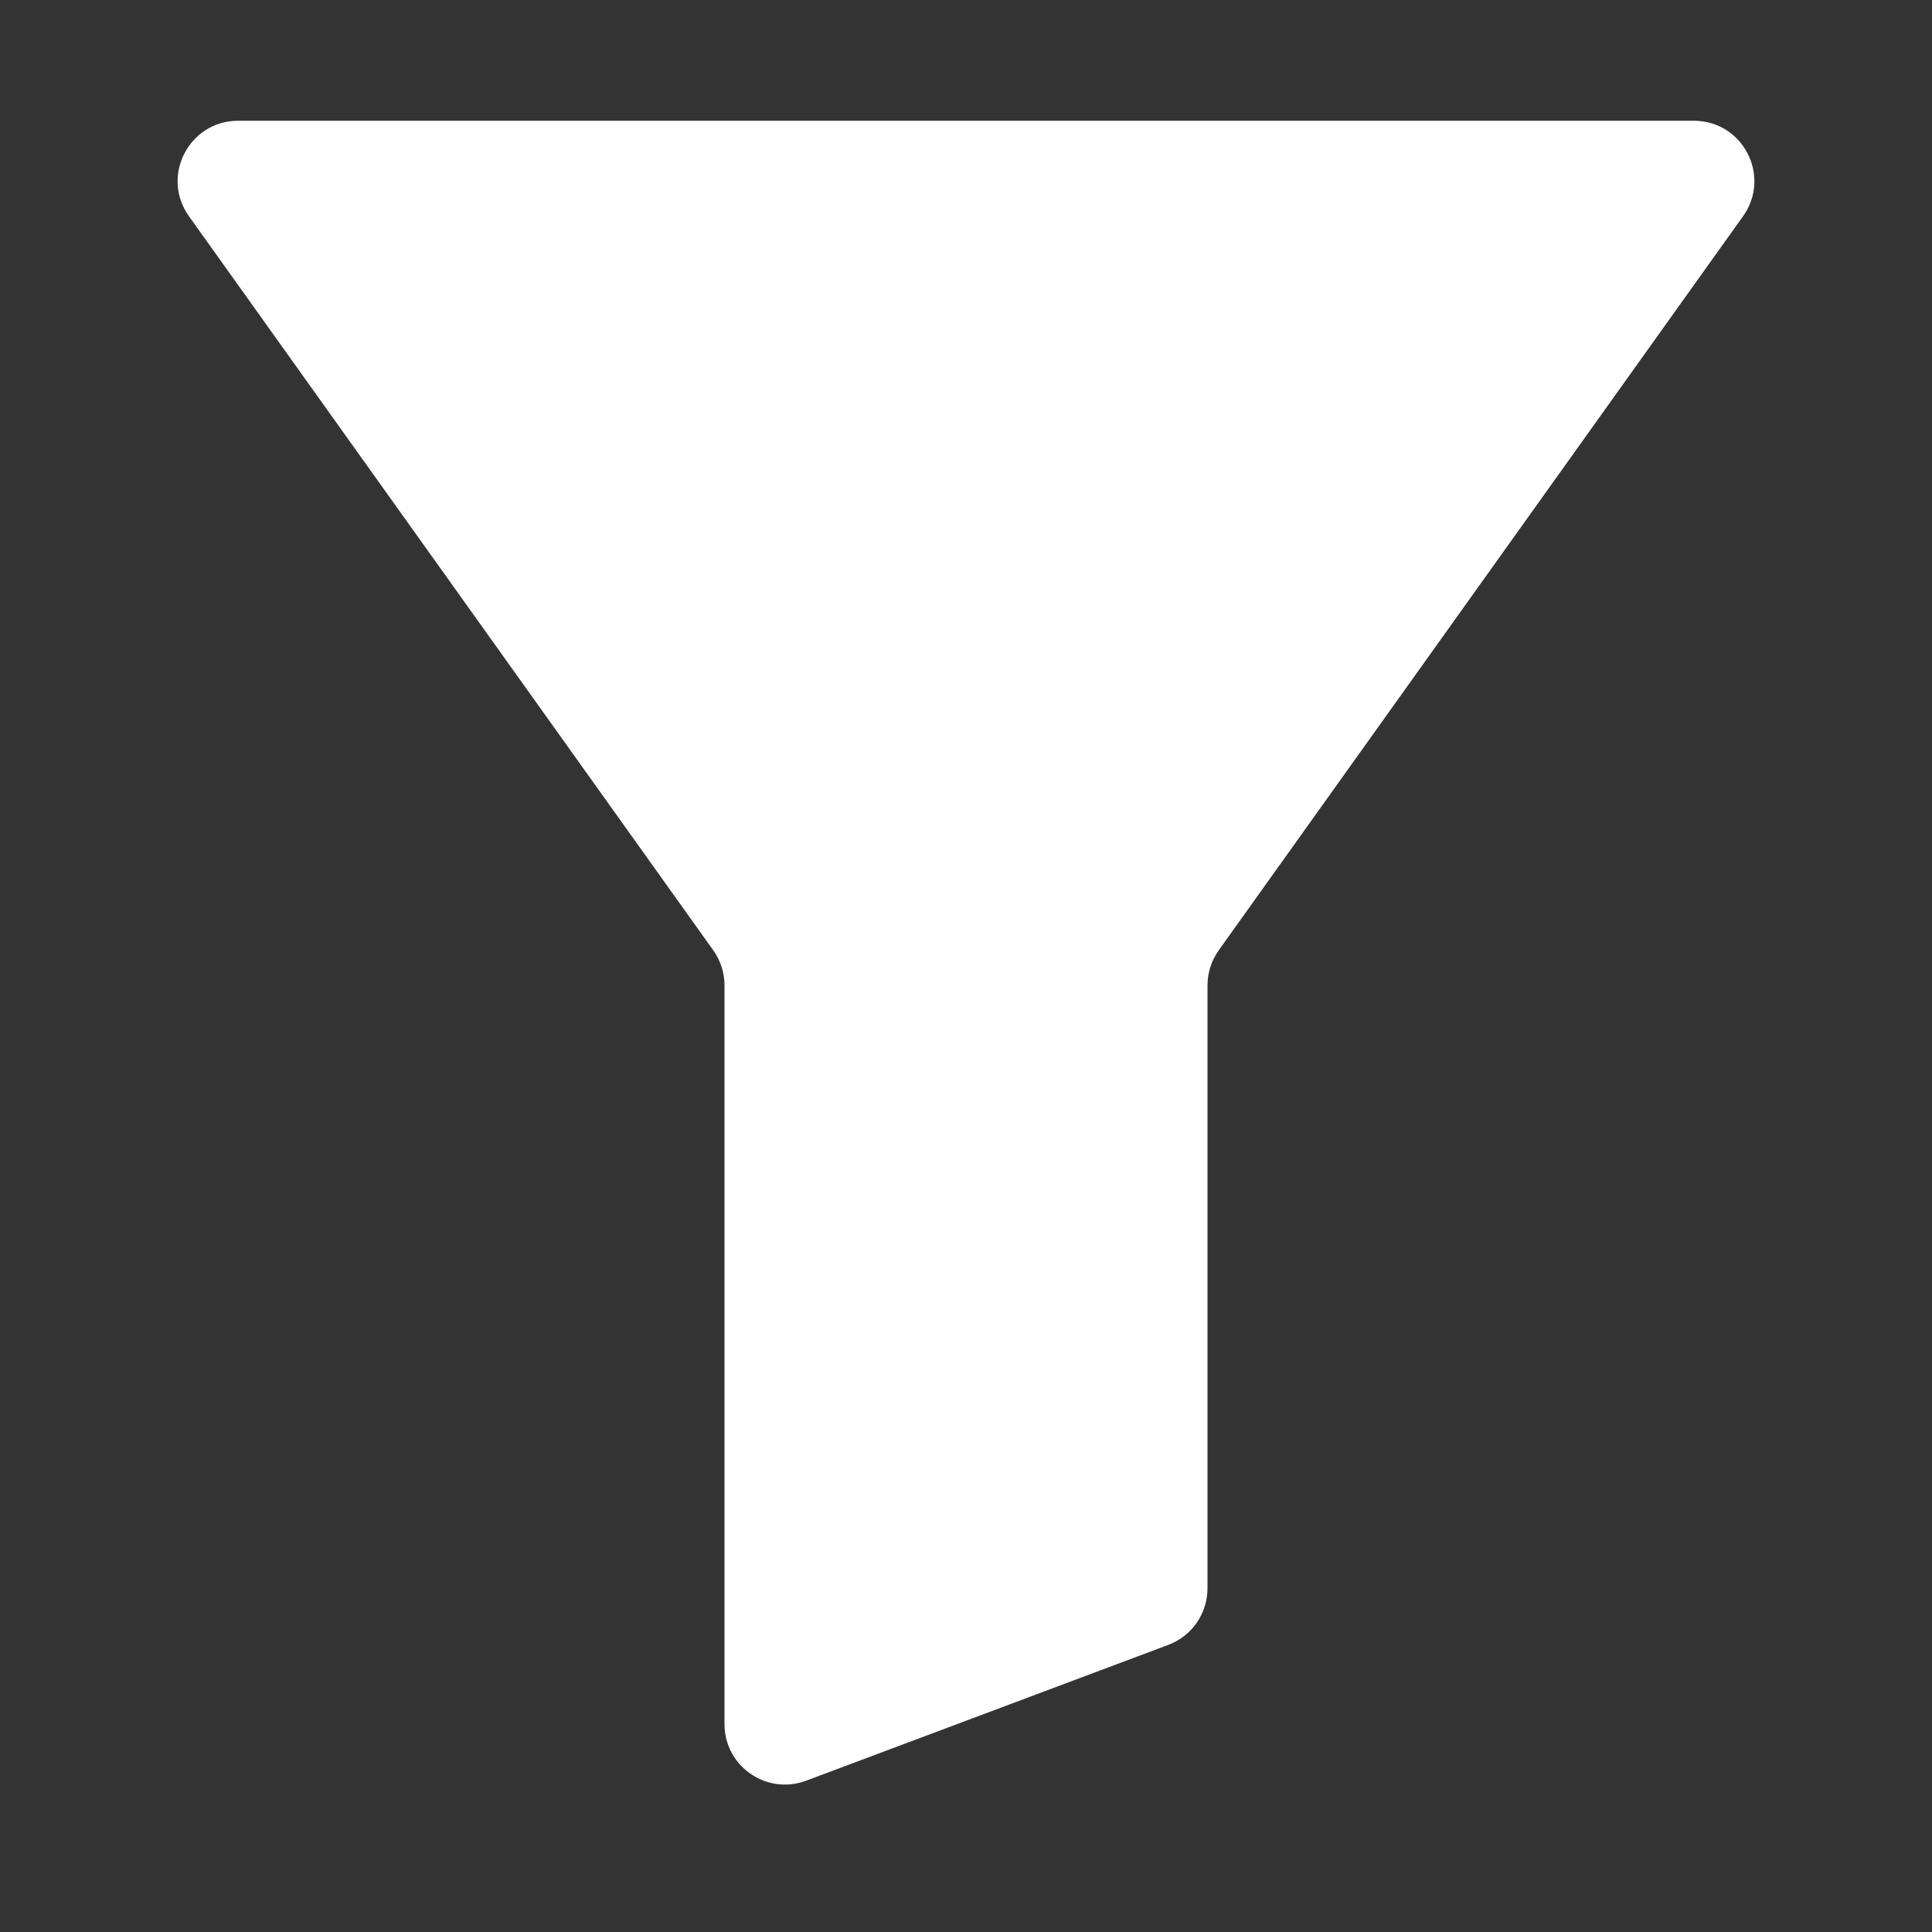 <svg width="16" height="16" viewBox="0 0 16 16" fill="none" xmlns="http://www.w3.org/2000/svg">
<rect x="0" y="0" width="16" height="16" fill="#333333" stroke="none"/>
<path d="M14.028 1H1.972C1.565 1 1.328 1.46 1.565 1.791L5.907 7.87C5.967 7.954 6 8.056 6 8.16V14.278C6 14.628 6.349 14.869 6.676 14.747L9.676 13.622C9.871 13.549 10 13.362 10 13.153V8.16C10 8.056 10.033 7.954 10.093 7.87L14.435 1.791C14.672 1.46 14.435 1 14.028 1Z" fill="white"/>
</svg>
